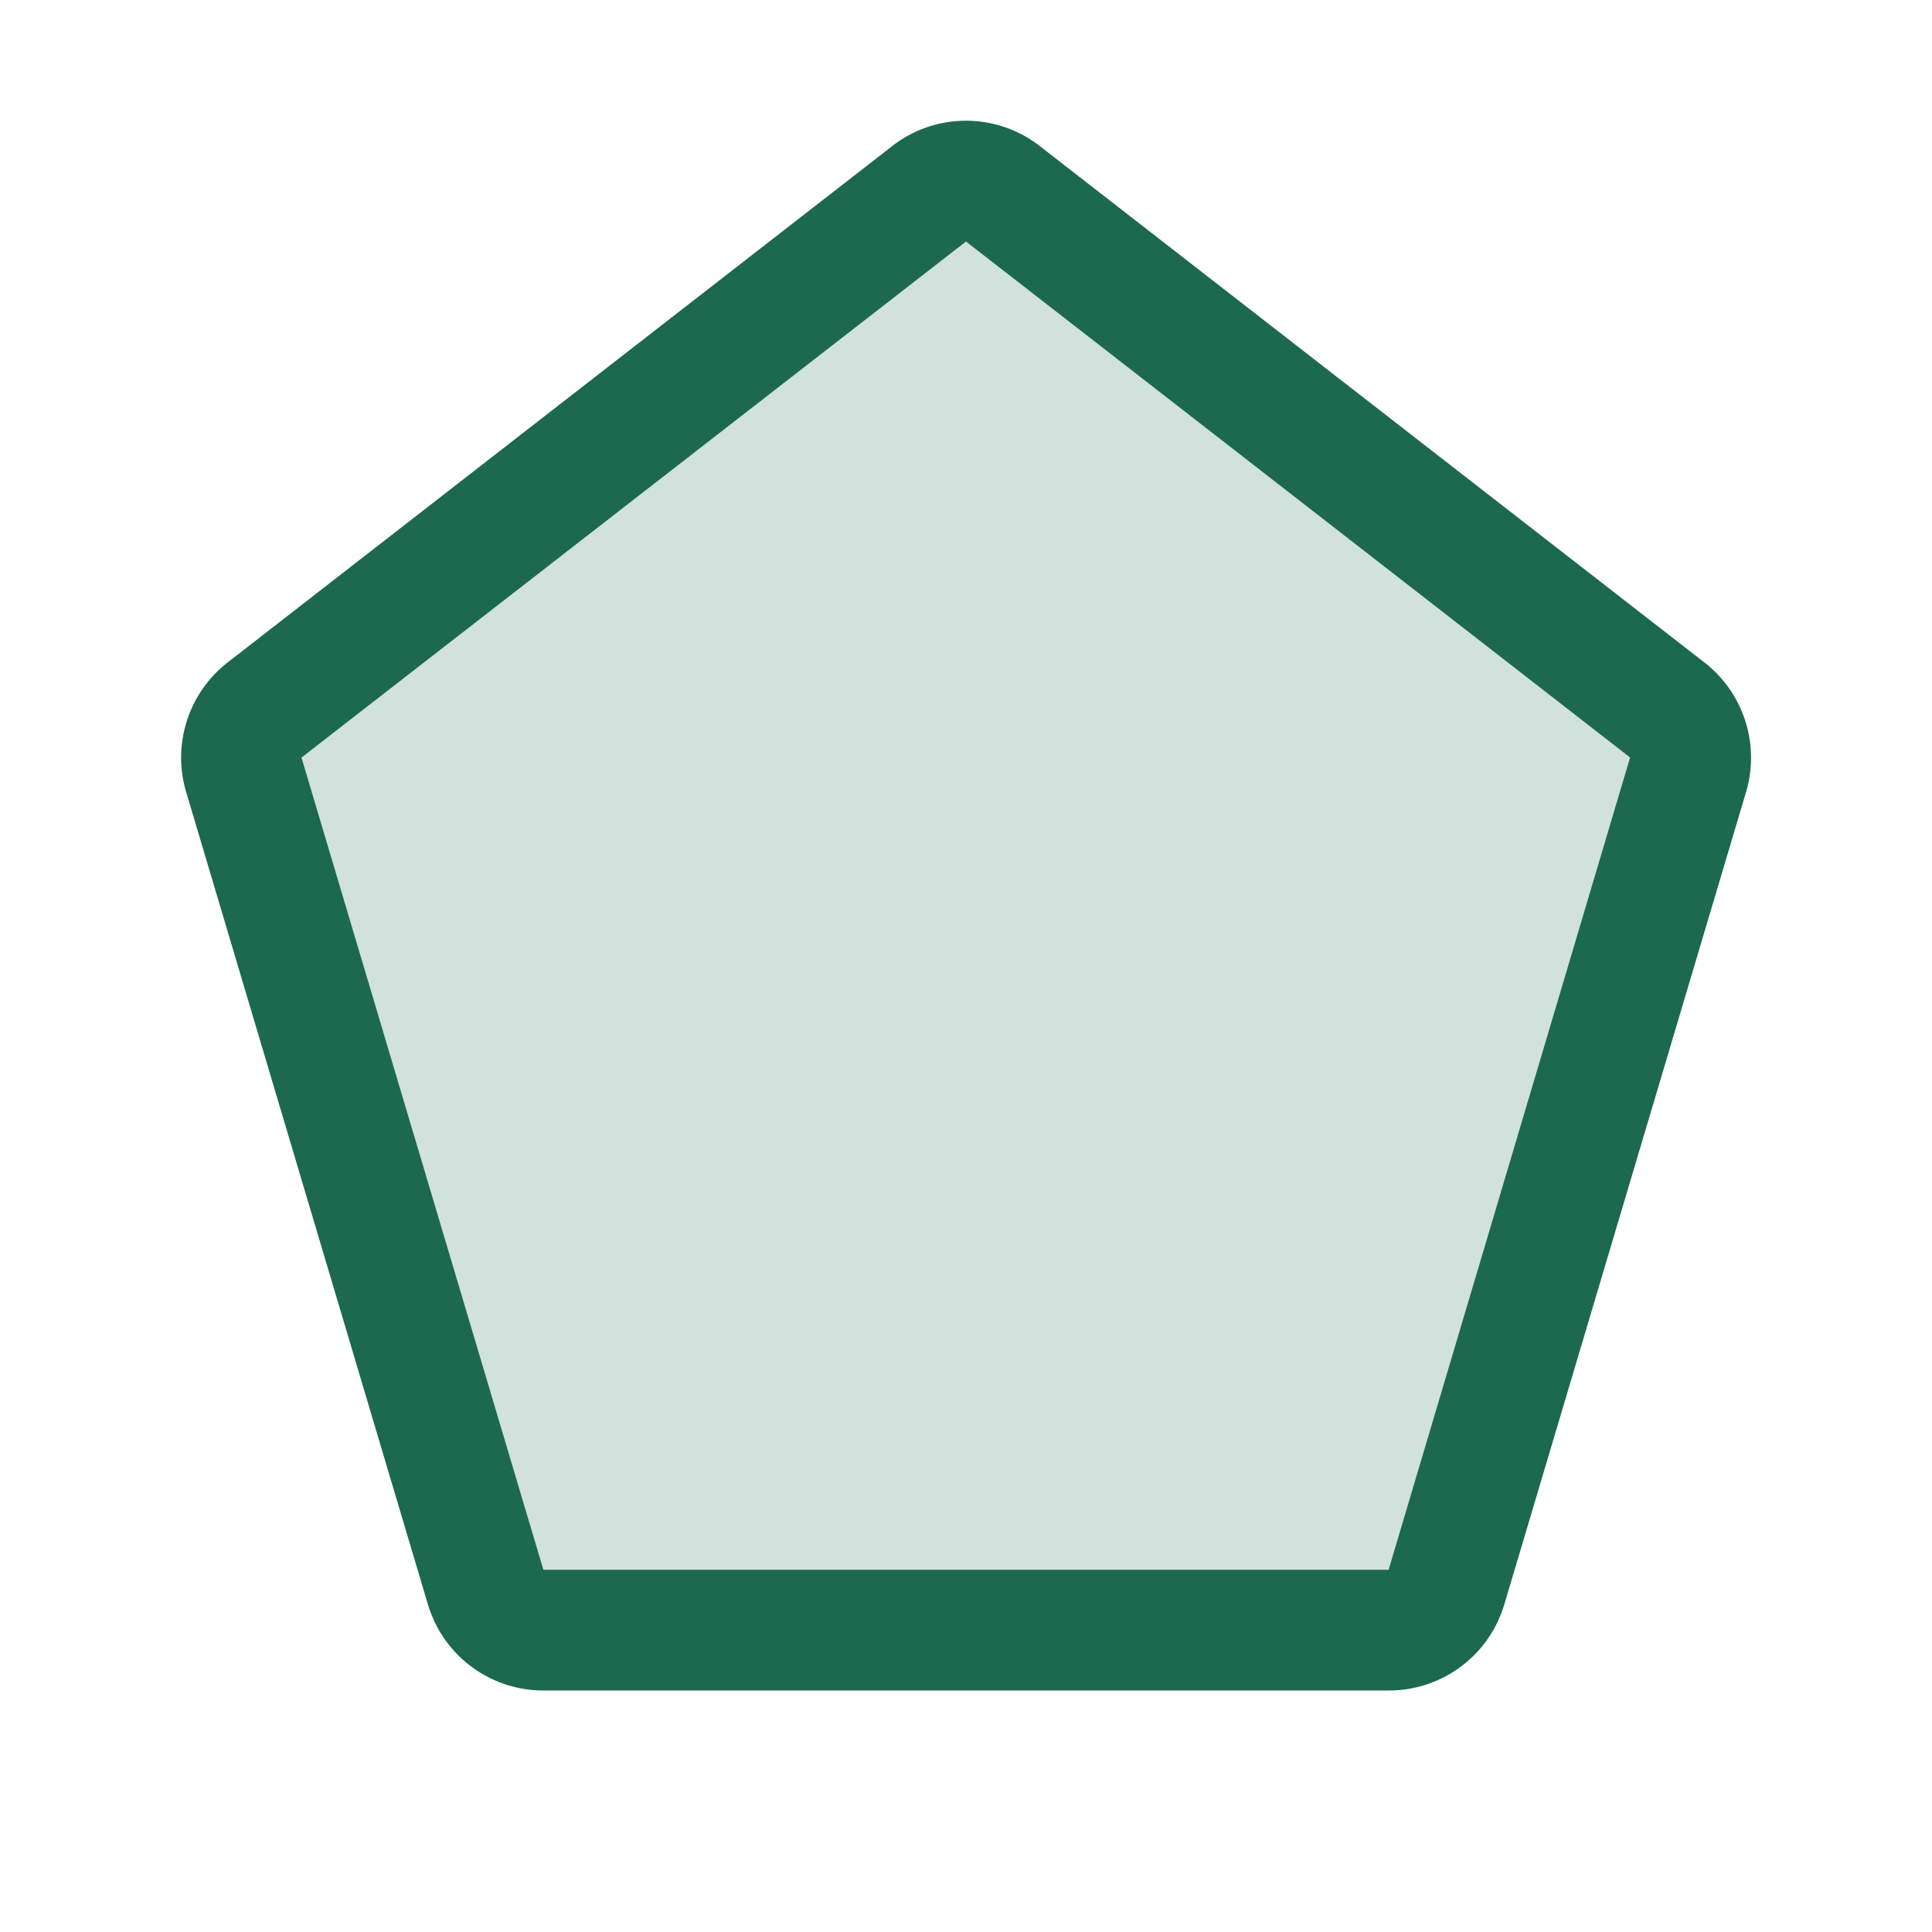 <svg xmlns="http://www.w3.org/2000/svg" viewBox="0 0 256 256" fill="#1C694F"><path d="M223.61,102.83l-32,107.62A8,8,0,0,1,184,216H72a8,8,0,0,1-7.62-5.55l-32-107.62a8,8,0,0,1,2.88-8.9l88-68.38a8,8,0,0,1,9.46,0l88,68.38A8,8,0,0,1,223.61,102.83Z" opacity="0.2"/><path d="M225.56,87.56,137.64,19.25l-.18-.14a15.93,15.93,0,0,0-18.92,0l-.18.14L30.44,87.56a16,16,0,0,0-5.7,17.63l32,107.54.06.17A15.94,15.94,0,0,0,72,224H184a15.94,15.94,0,0,0,15.23-11.1l.06-.17,32-107.54A16,16,0,0,0,225.56,87.56Zm-9.62,13L184,208H72l-32-107.44-.06-.17h0l.18-.14L128,32l87.82,68.23.18.14Z"/></svg>